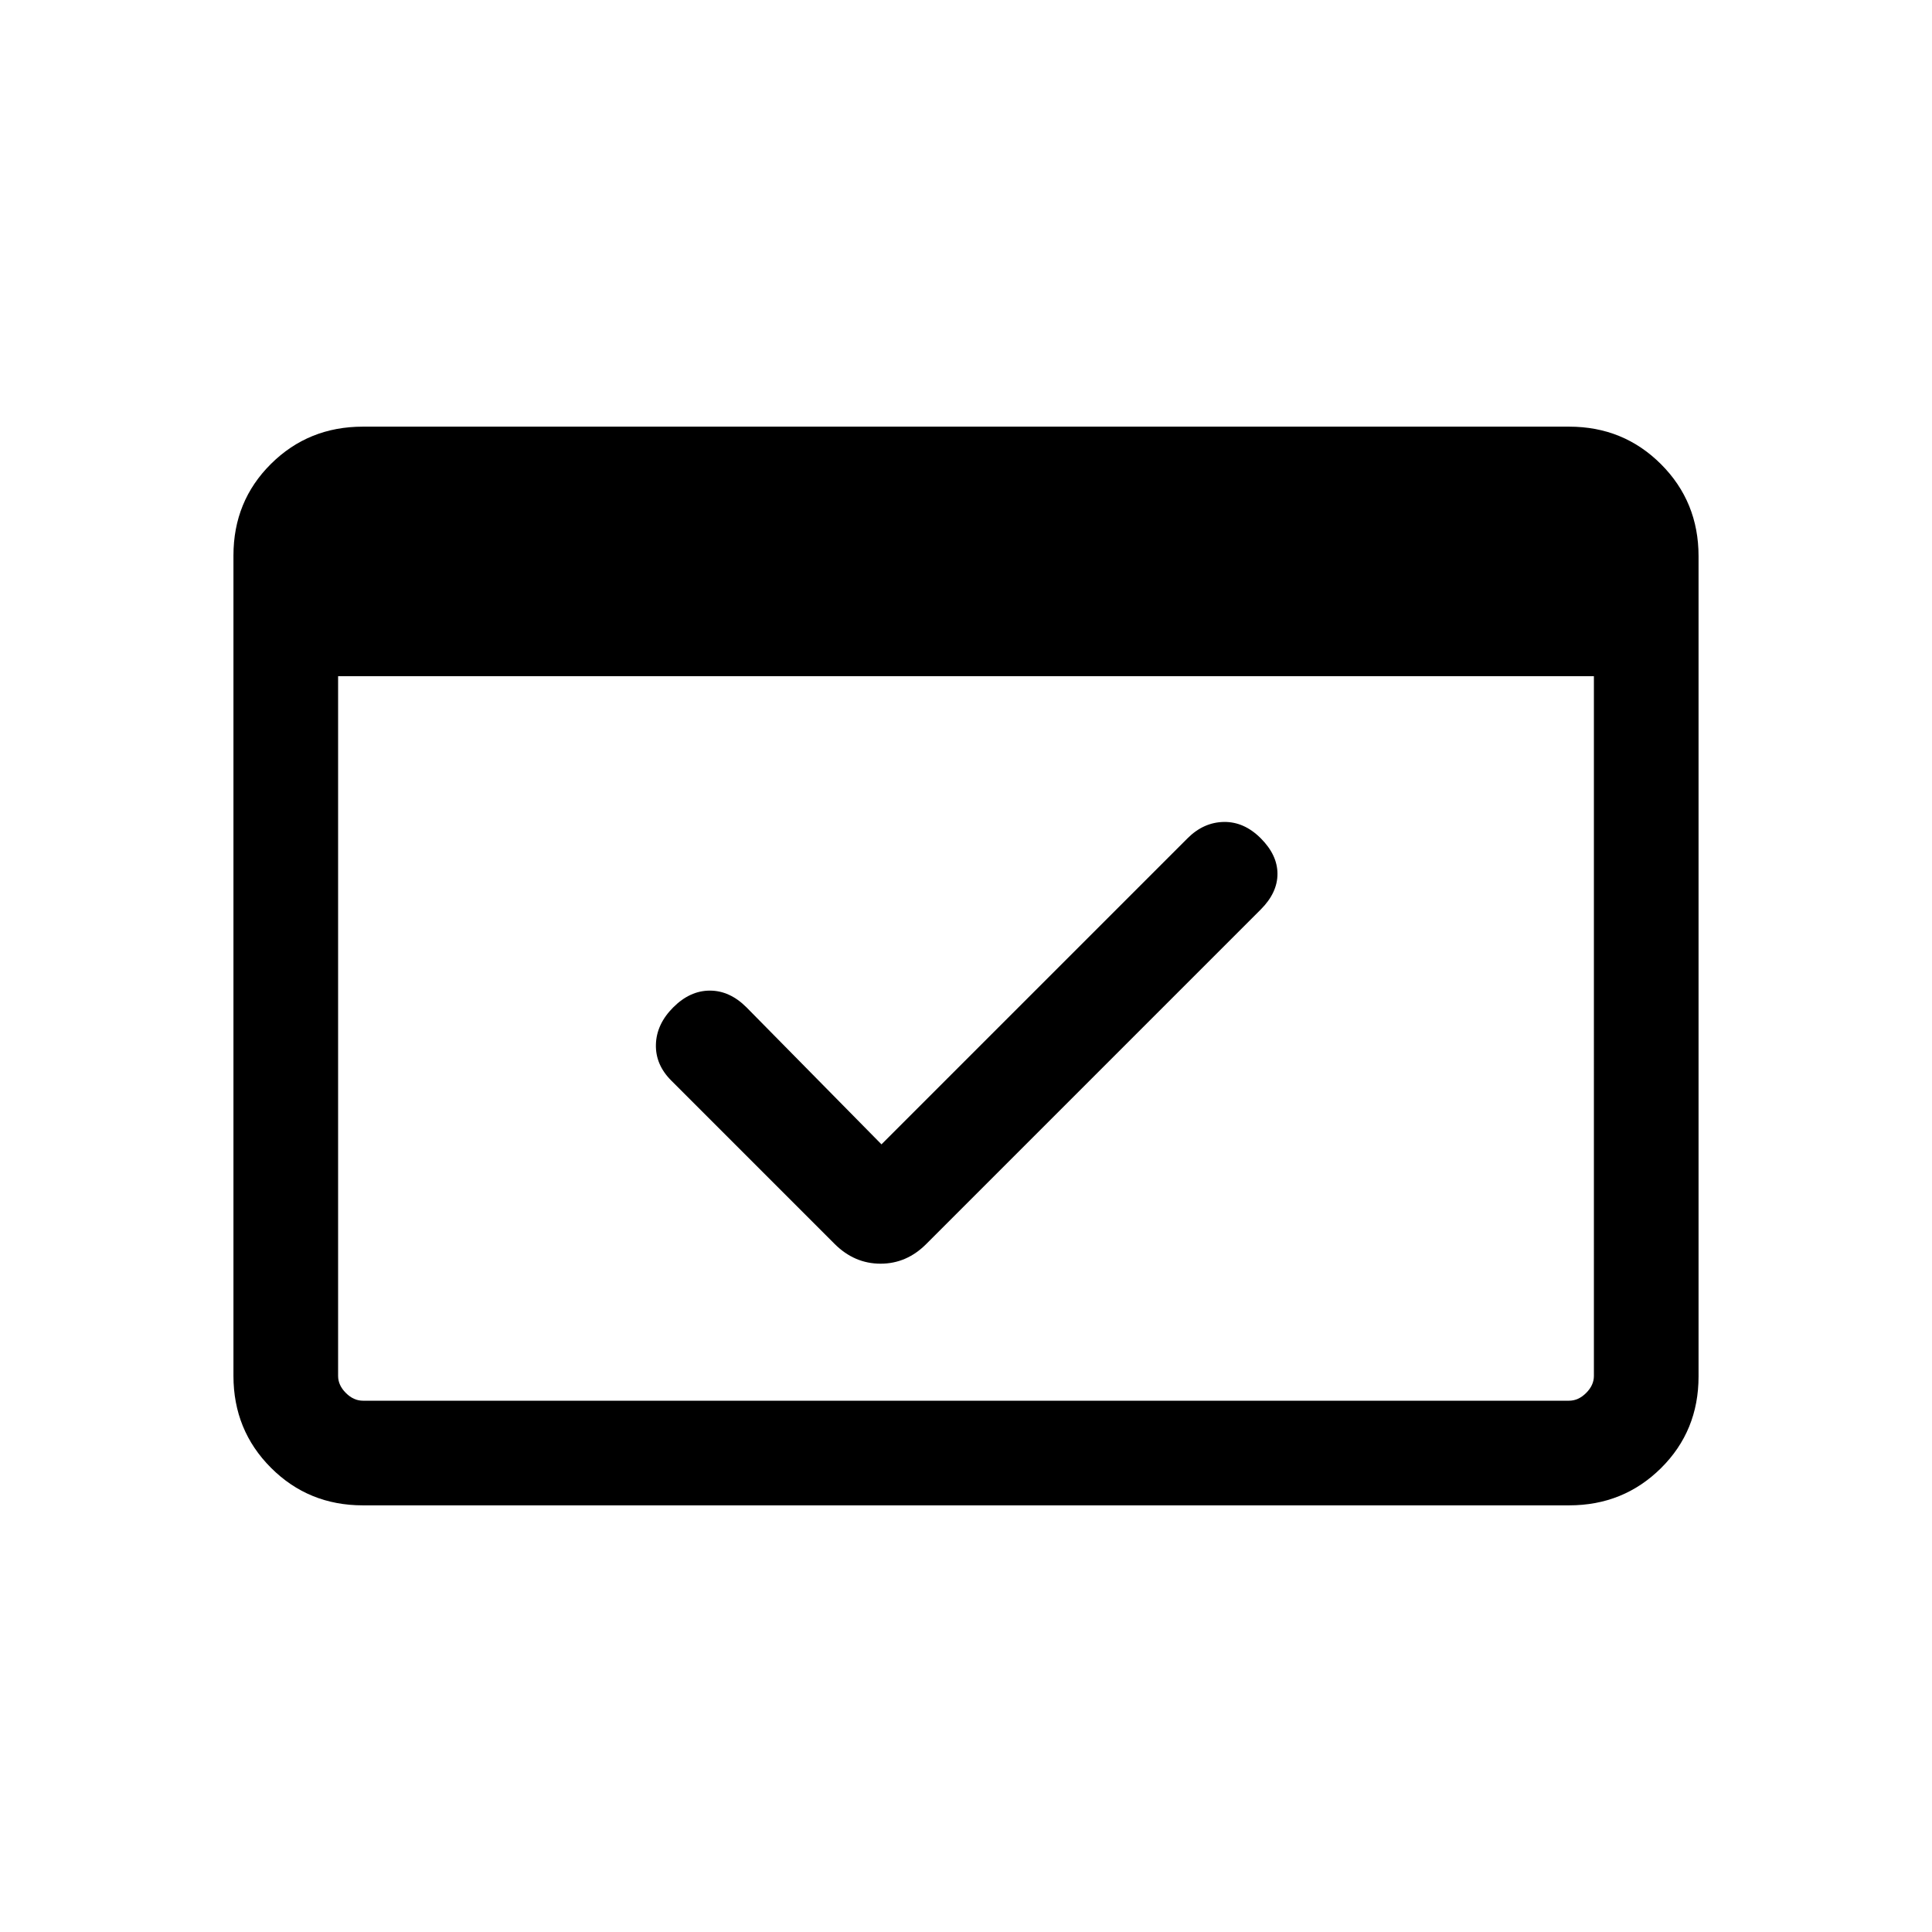 <svg xmlns="http://www.w3.org/2000/svg" height="20" viewBox="0 -960 960 960" width="20"><path d="M180.31-212q-27.01 0-45.66-18.66Q116-249.32 116-276.35v-407.62q0-27.03 18.65-45.53t45.66-18.5h599.38q27.01 0 45.66 18.66Q844-710.68 844-683.65v407.62q0 27.03-18.65 45.53T779.69-212H180.31Zm0-52h599.38q4.62 0 8.46-3.85 3.85-3.84 3.85-8.46V-624H168v347.69q0 4.62 3.85 8.46 3.84 3.85 8.46 3.85ZM438-391.38l152.08-152.08q7.92-7.92 18-8.12 10.07-.19 18.38 8.12 8.31 8.31 8.31 17.69t-8.31 17.69L460.31-341.92q-9.76 9.84-22.76 9.84-13.01 0-22.86-9.84l-81.15-81.16q-7.92-7.92-7.62-18 .31-10.07 8.62-18.38 8.31-8.31 18.19-8.31t18.19 8.31L438-391.38ZM180.31-264H168v-432h12.31q-4.62 0-8.46 3.85-3.85 3.84-3.85 8.46v407.38q0 4.62 3.85 8.46 3.84 3.85 8.46 3.85Z"/></svg>